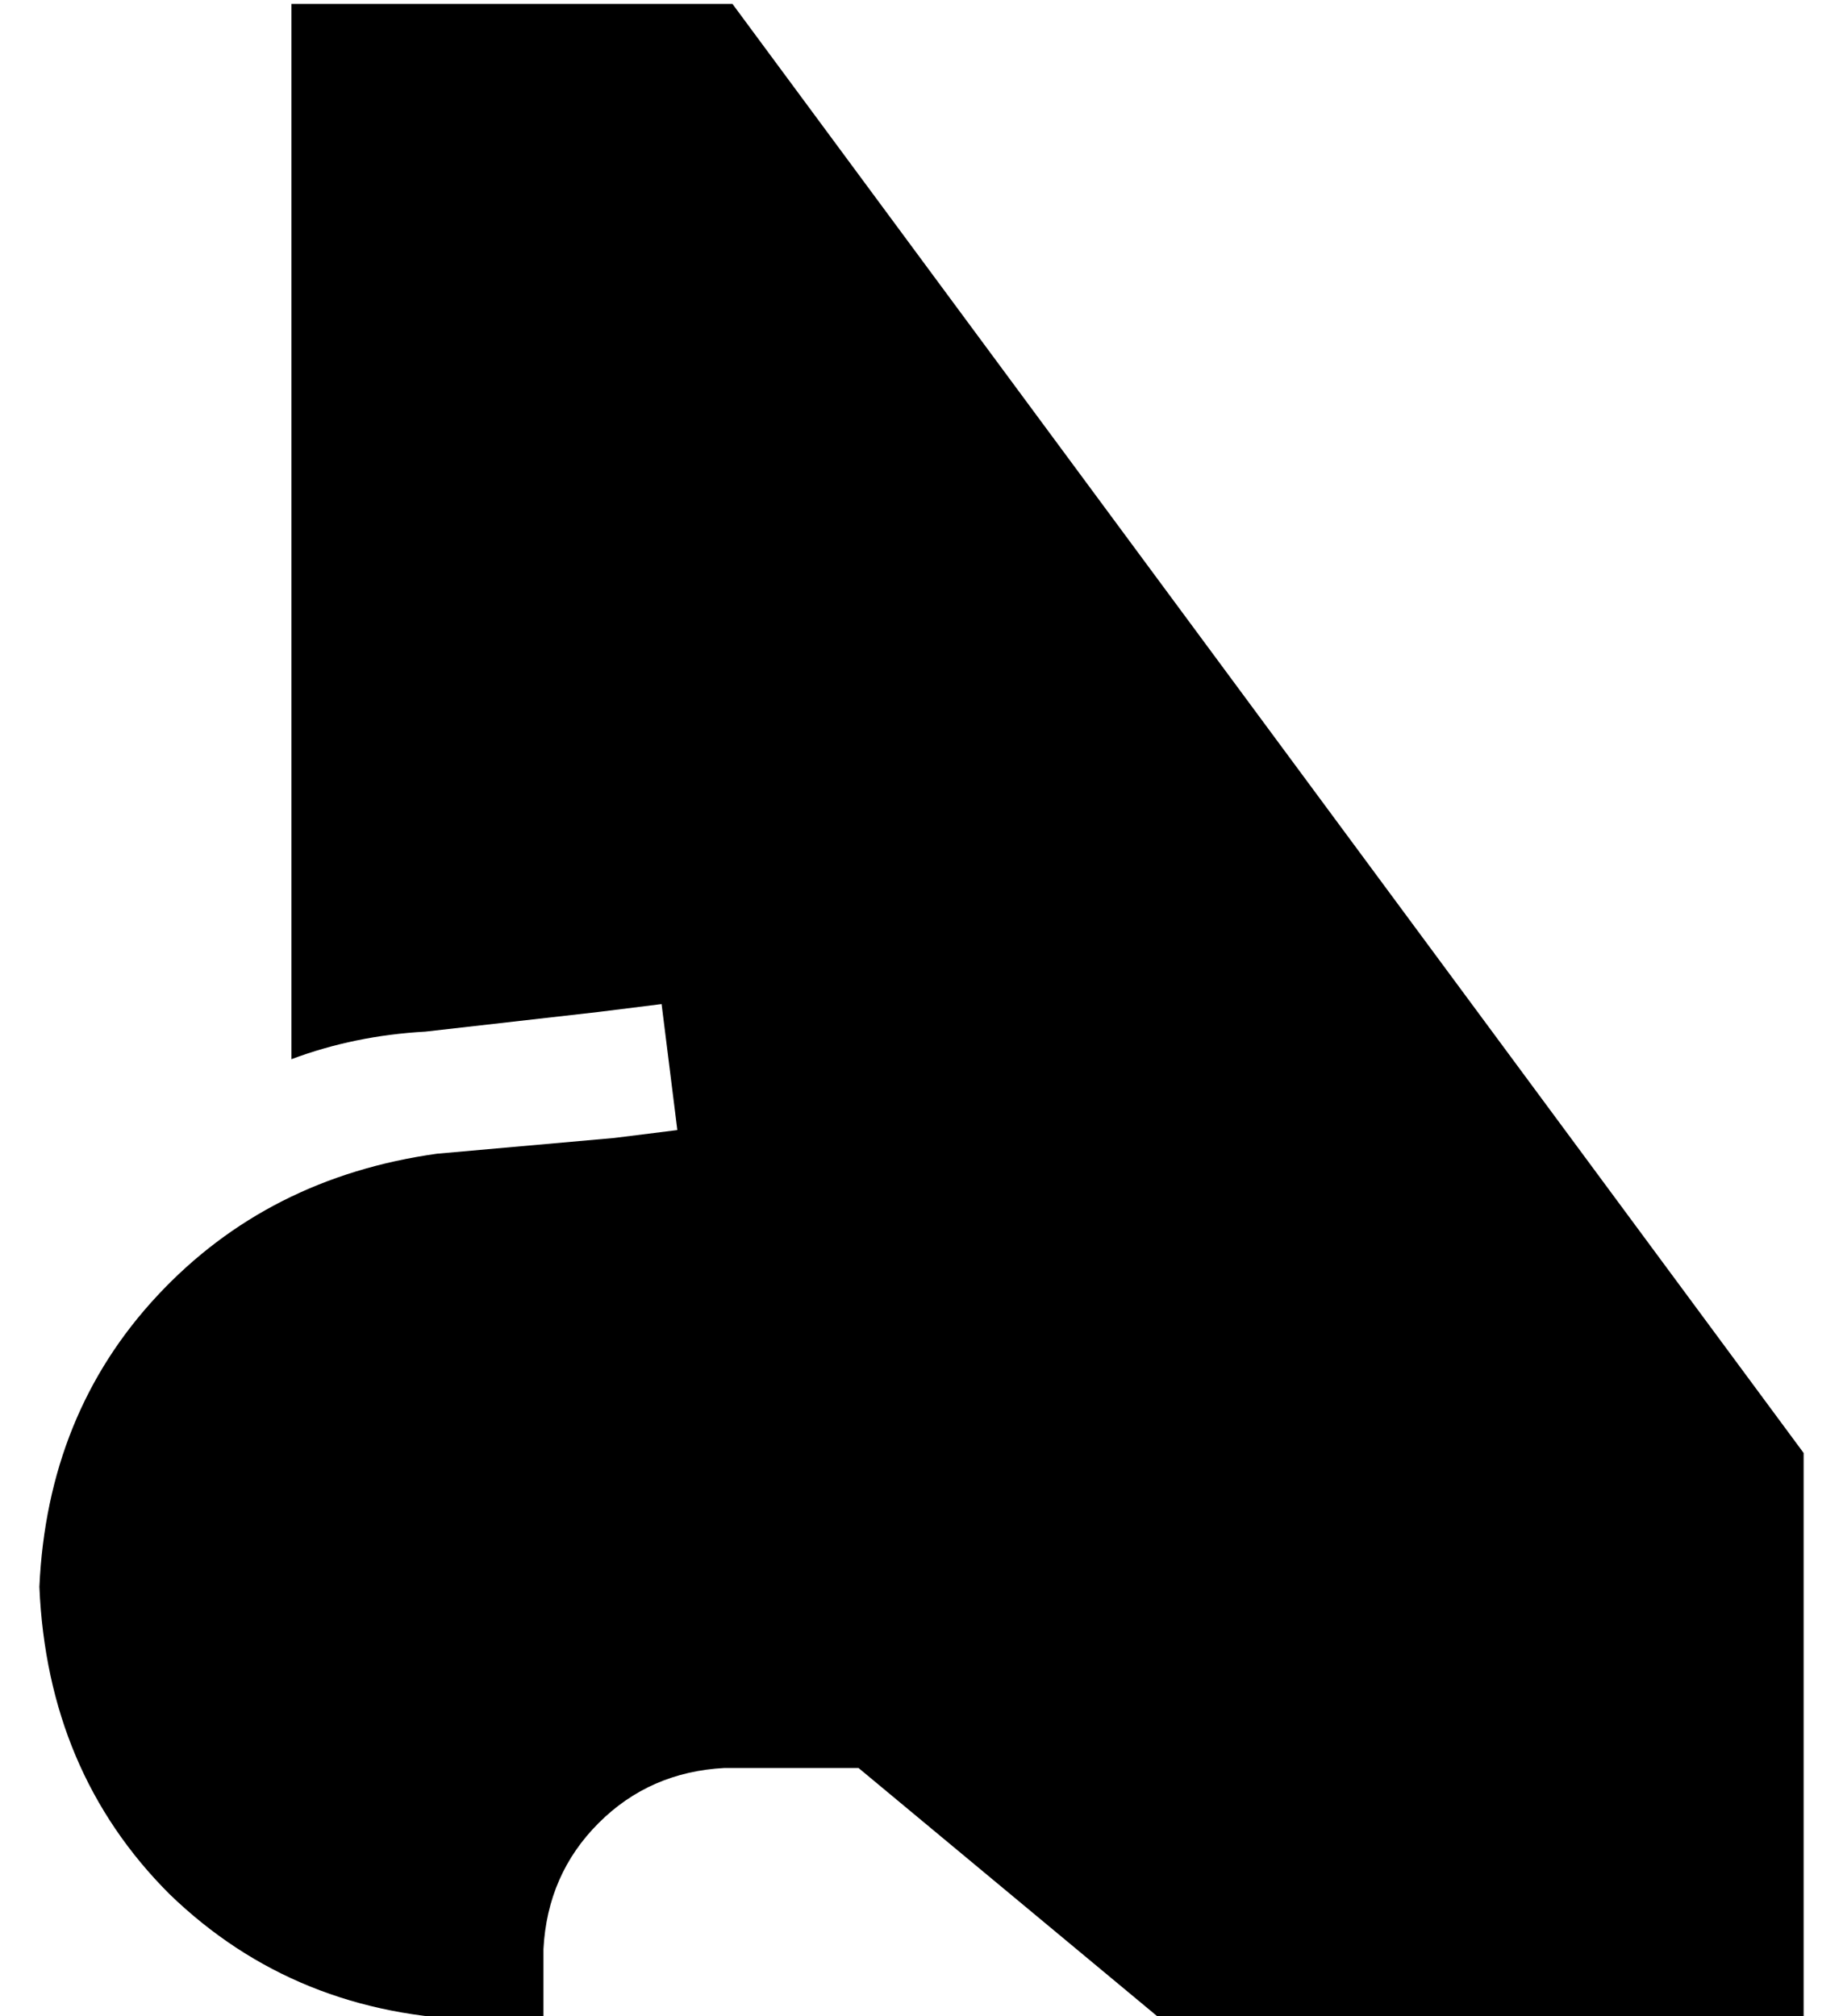<?xml version="1.0" standalone="no"?>
<!DOCTYPE svg PUBLIC "-//W3C//DTD SVG 1.1//EN" "http://www.w3.org/Graphics/SVG/1.1/DTD/svg11.dtd" >
<svg xmlns="http://www.w3.org/2000/svg" xmlns:xlink="http://www.w3.org/1999/xlink" version="1.1" viewBox="-10 -40 468 512">
   <path fill="currentColor"
d="M448 329v144v-144v144h-96h-67l-77 -64v0h-34v0q-19 1 -32 14t-14 32v18v0h-16v0q-47 -1 -79 -32q-31 -31 -33 -78q2 -44 30 -74t71 -36l45 -4v0l16 -2v0l-4 -32v0l-16 2v0l-44 5v0q-18 1 -34 7v-268v0h112v0l272 368v0z" />
</svg>
